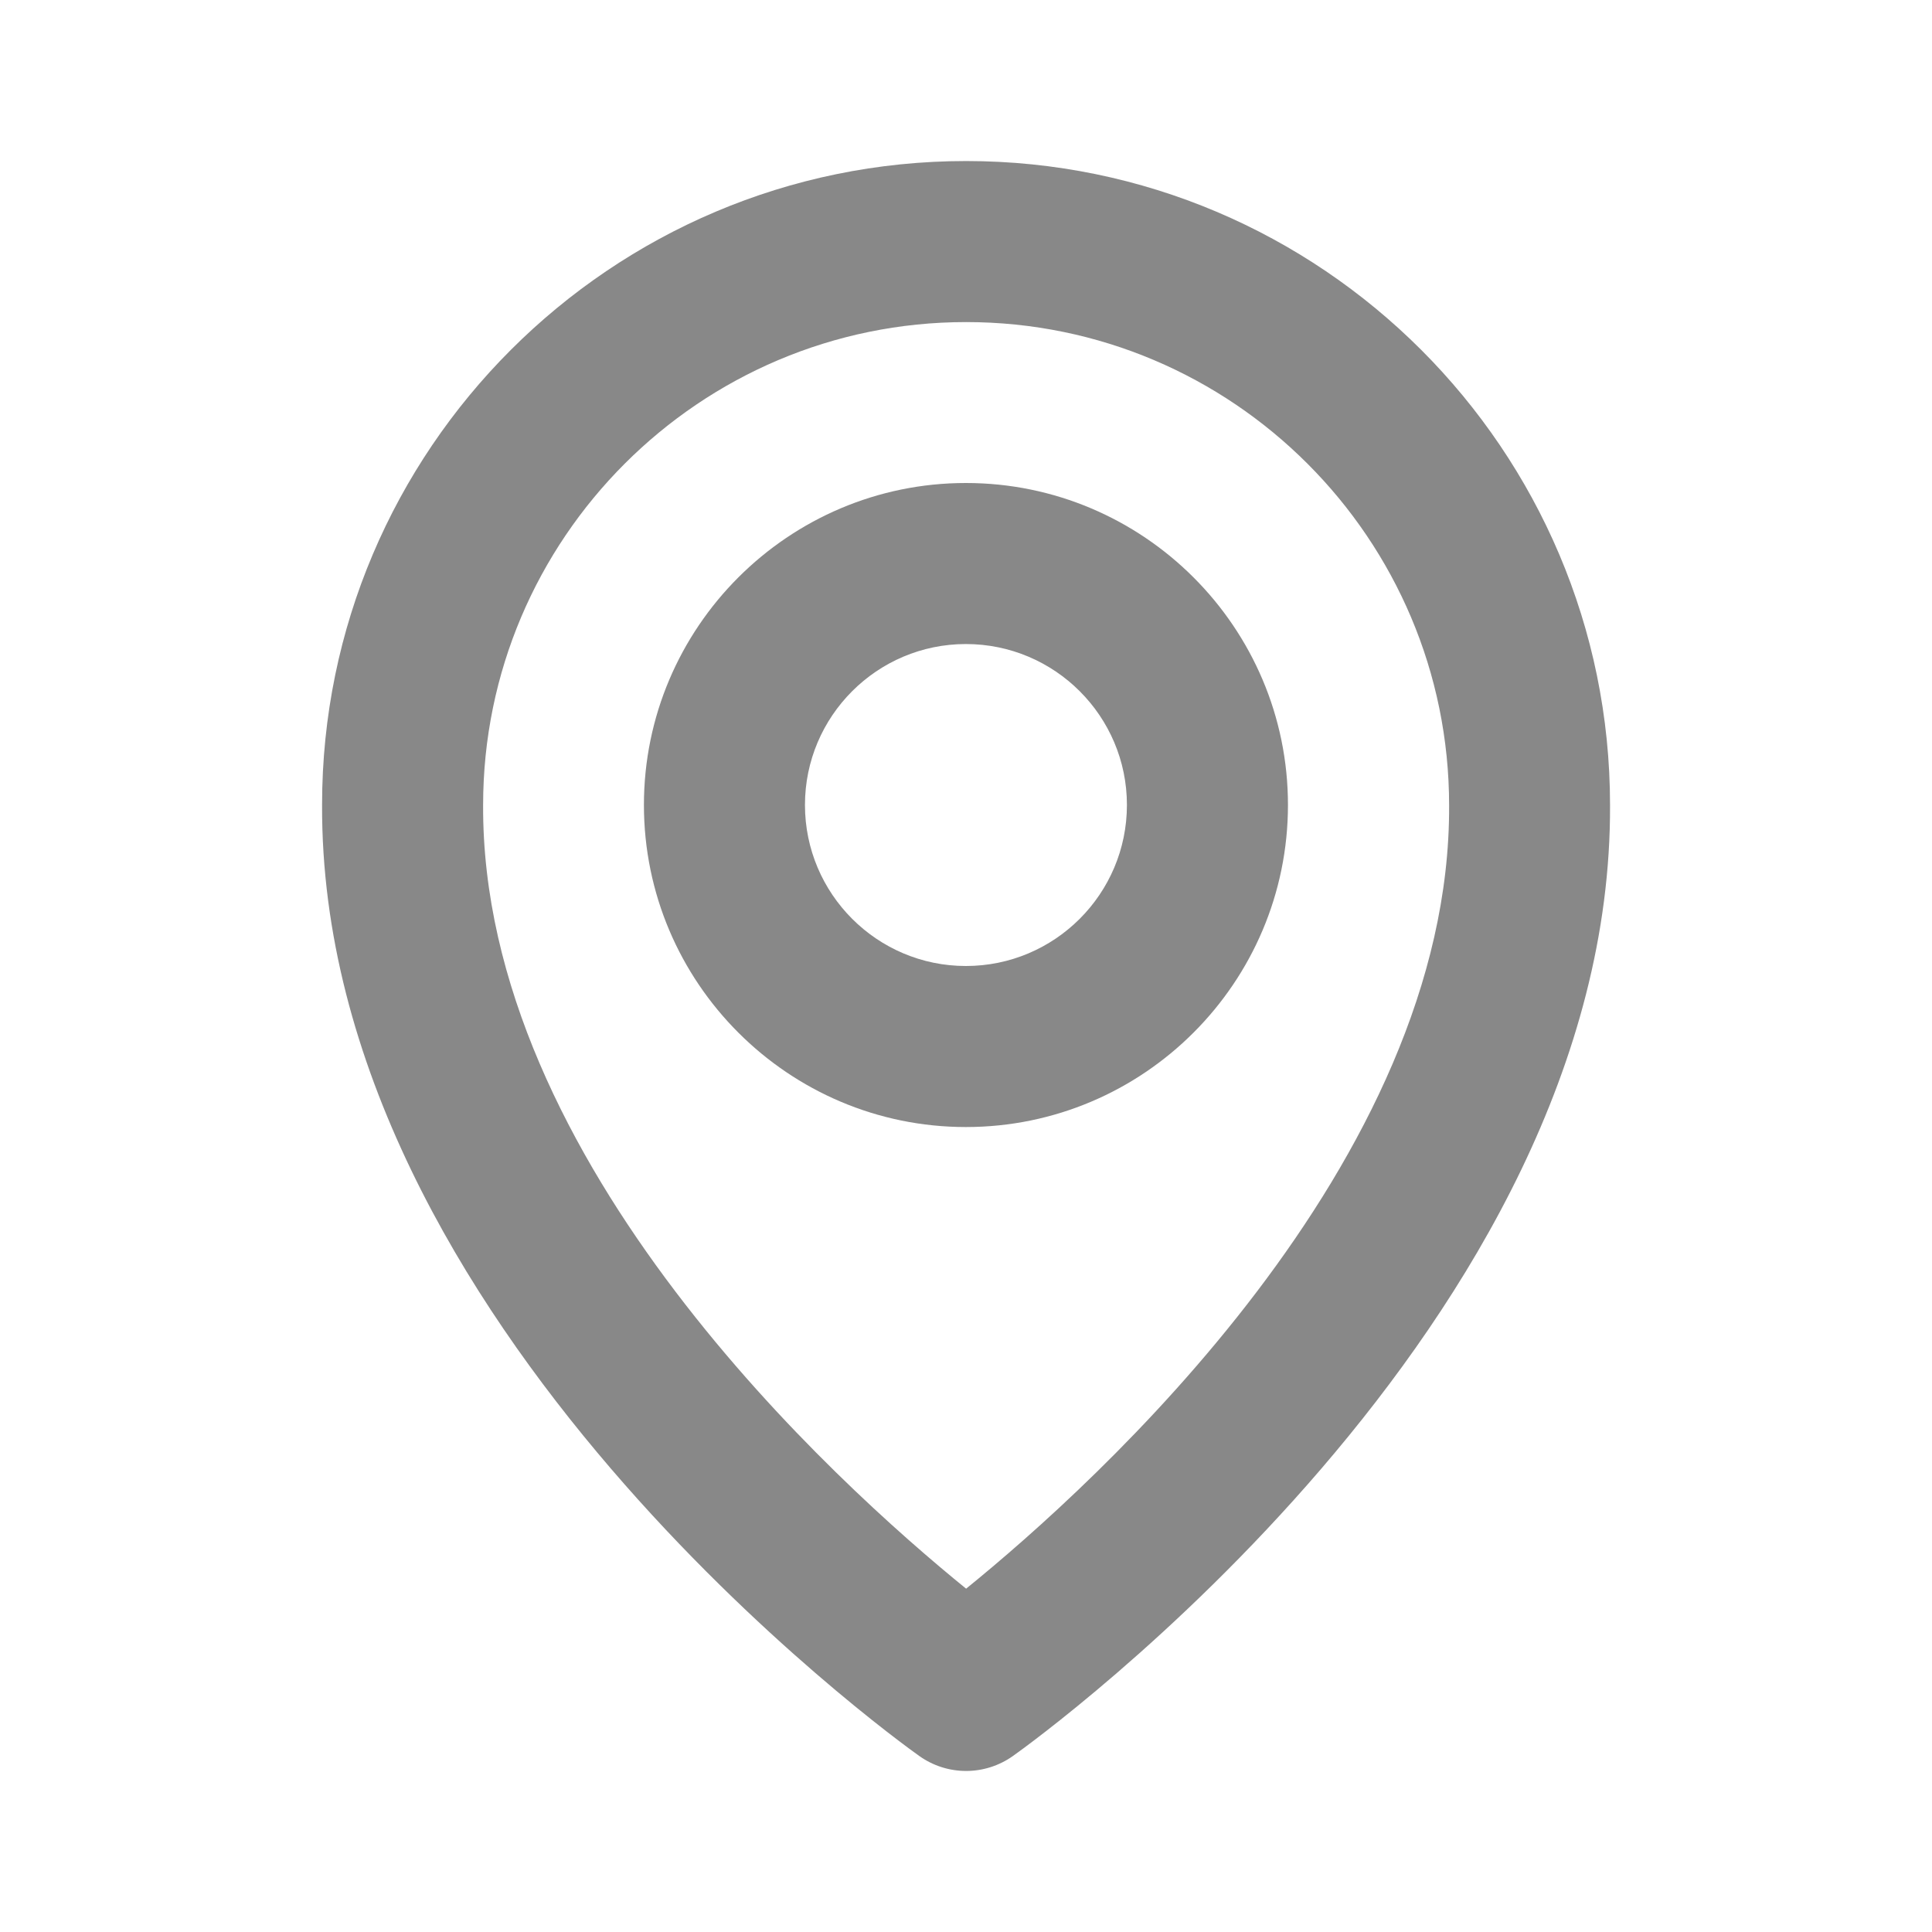 <svg width="17" height="17" viewBox="0 0 17 17" fill="none" xmlns="http://www.w3.org/2000/svg">
<path d="M8.499 9.917C10.062 9.917 11.333 8.646 11.333 7.083C11.333 5.521 10.062 4.25 8.499 4.25C6.937 4.25 5.666 5.521 5.666 7.083C5.666 8.646 6.937 9.917 8.499 9.917ZM8.499 5.667C9.281 5.667 9.916 6.302 9.916 7.083C9.916 7.865 9.281 8.5 8.499 8.5C7.718 8.5 7.083 7.865 7.083 7.083C7.083 6.302 7.718 5.667 8.499 5.667Z" fill="#888888"/>
<path d="M8.09 15.452C8.21 15.537 8.353 15.583 8.501 15.583C8.648 15.583 8.792 15.537 8.912 15.452C9.127 15.3 14.188 11.645 14.167 7.084C14.167 3.959 11.625 1.417 8.501 1.417C5.376 1.417 2.834 3.959 2.834 7.08C2.814 11.645 7.875 15.3 8.09 15.452ZM8.501 2.834C10.845 2.834 12.751 4.74 12.751 7.087C12.766 10.231 9.643 13.053 8.501 13.979C7.36 13.053 4.236 10.229 4.251 7.084C4.251 4.74 6.157 2.834 8.501 2.834Z" fill="#888888"/>
</svg>
